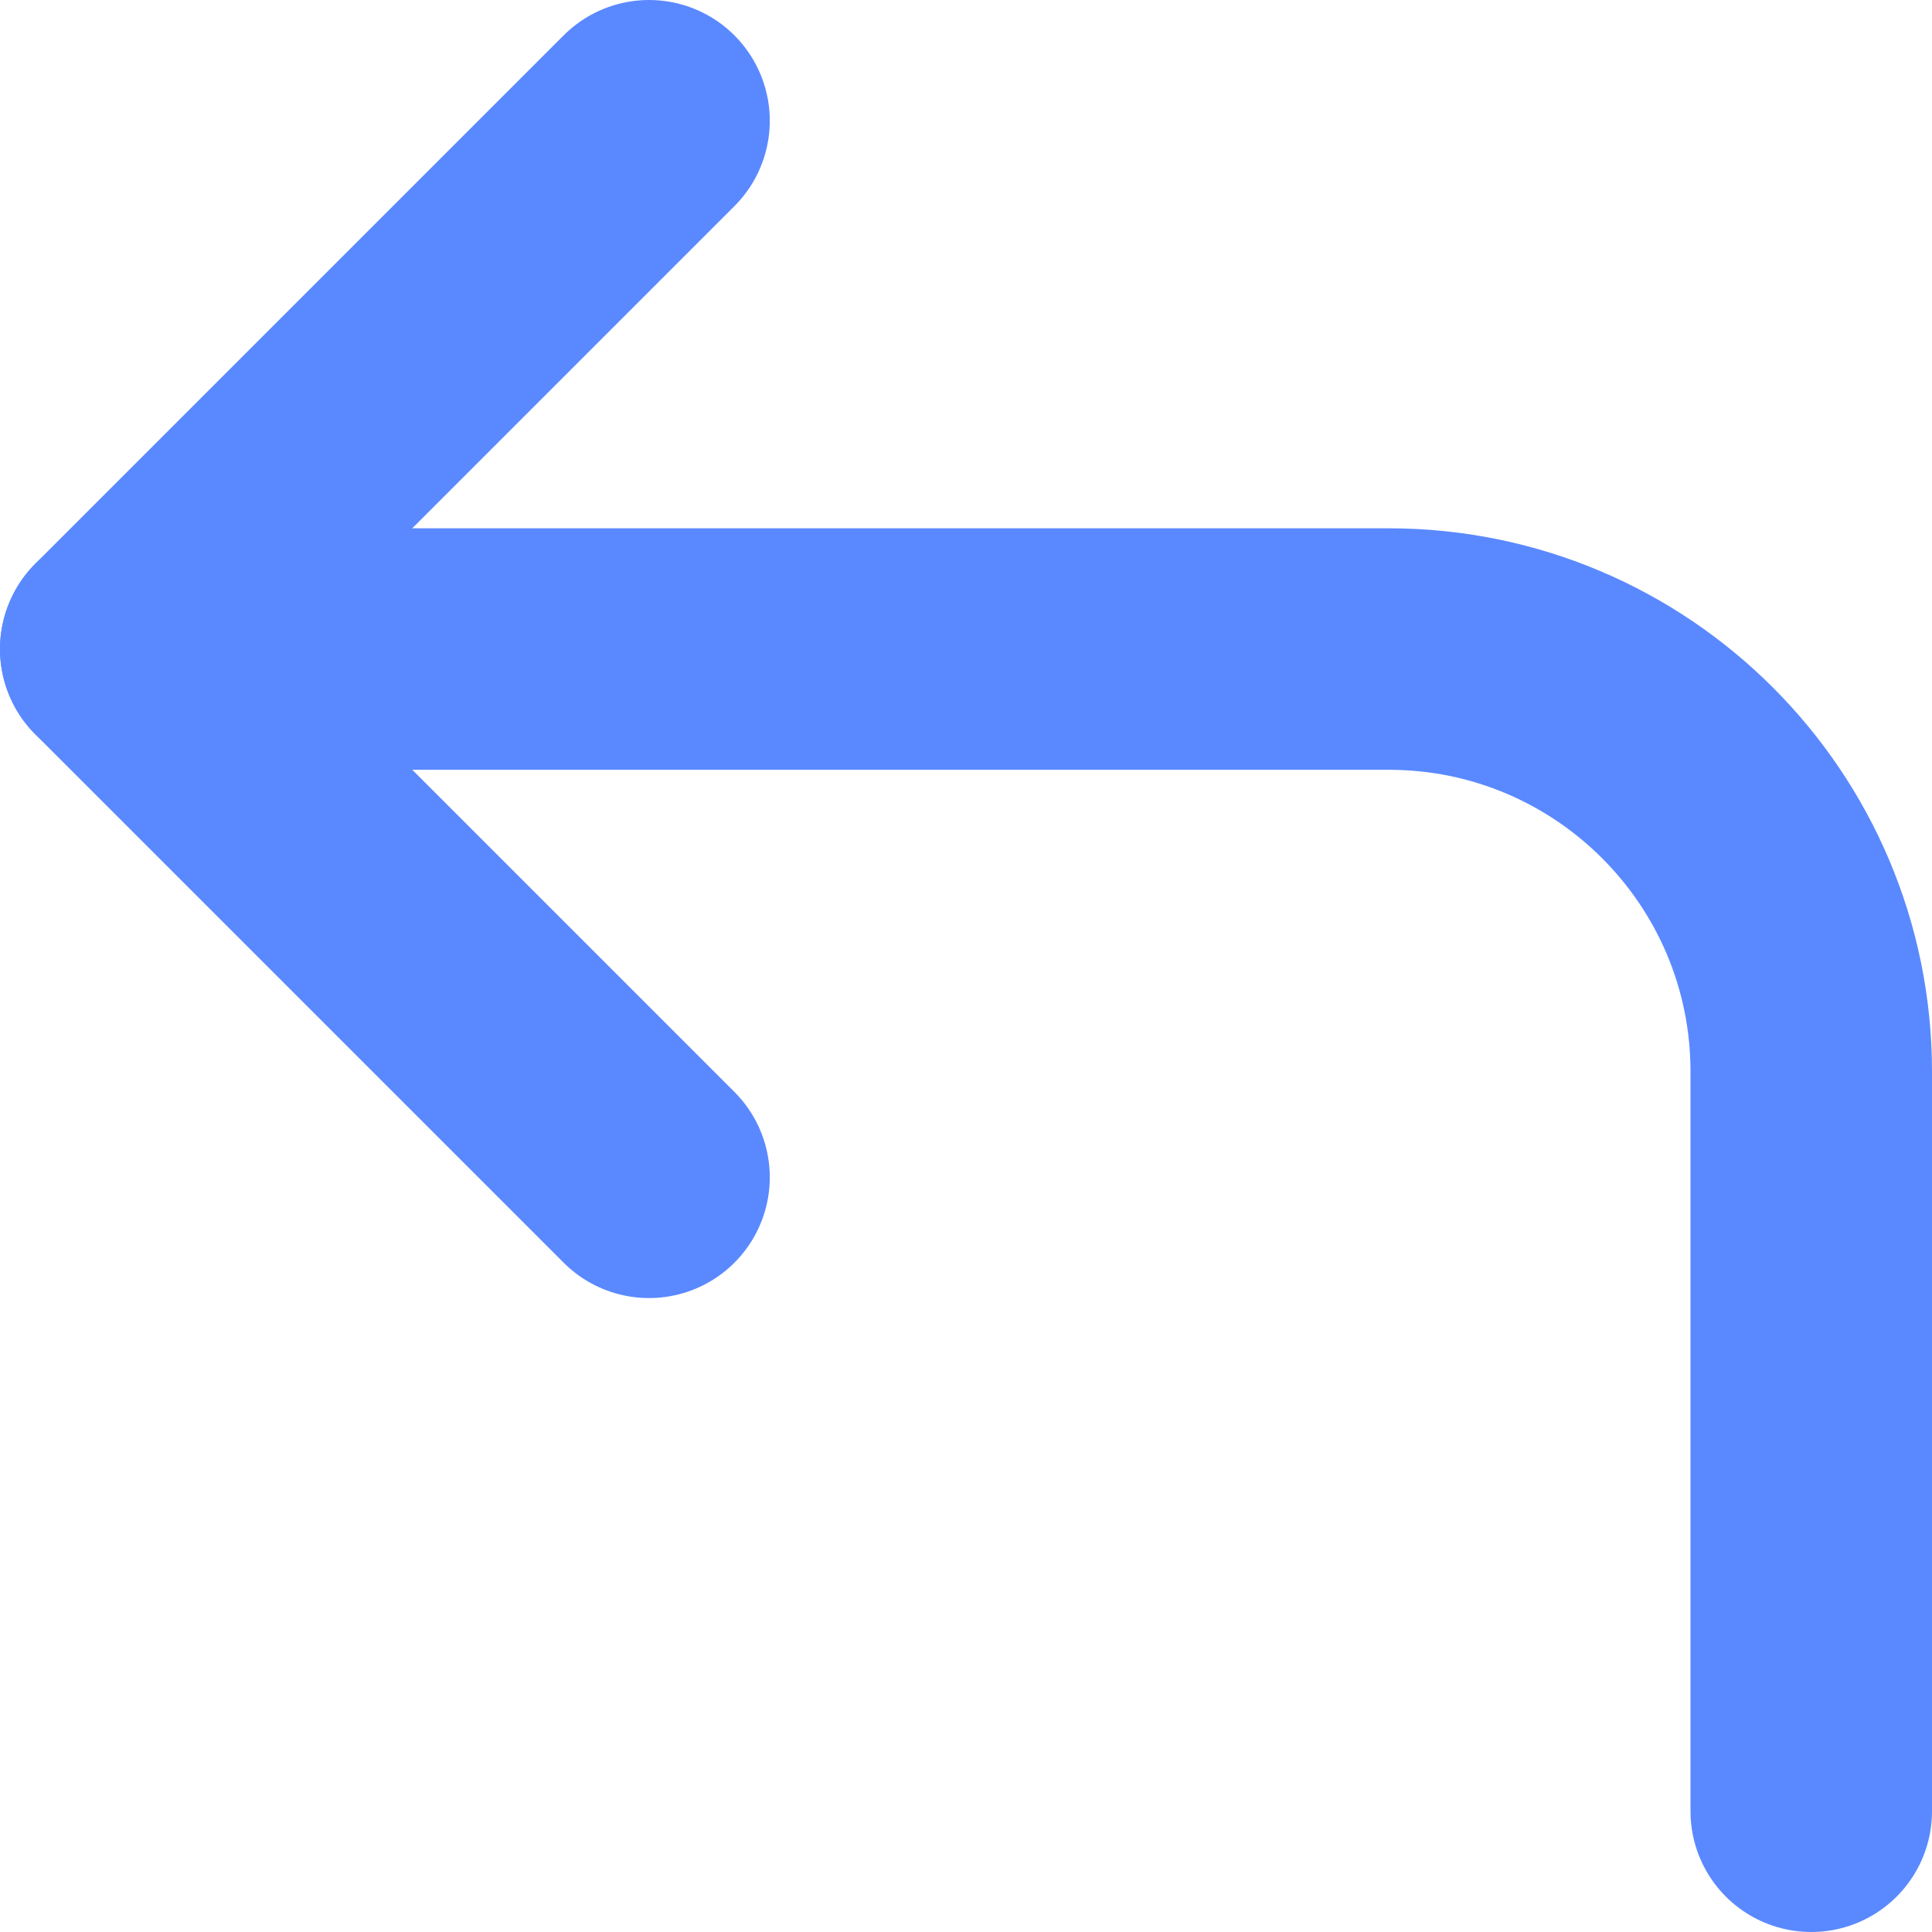 <svg width="16" height="16" viewBox="0 0 16 16" fill="none" xmlns="http://www.w3.org/2000/svg">
<path d="M5.375 9.75L1 5.375L5.375 1" stroke="#5A89FF" stroke-width="2" stroke-linecap="round" stroke-linejoin="round"/>
<path d="M15 15V8.875C15 6.942 13.433 5.375 11.5 5.375H1" stroke="#5A89FF" stroke-width="2" stroke-linecap="round" stroke-linejoin="round"/>
</svg>
